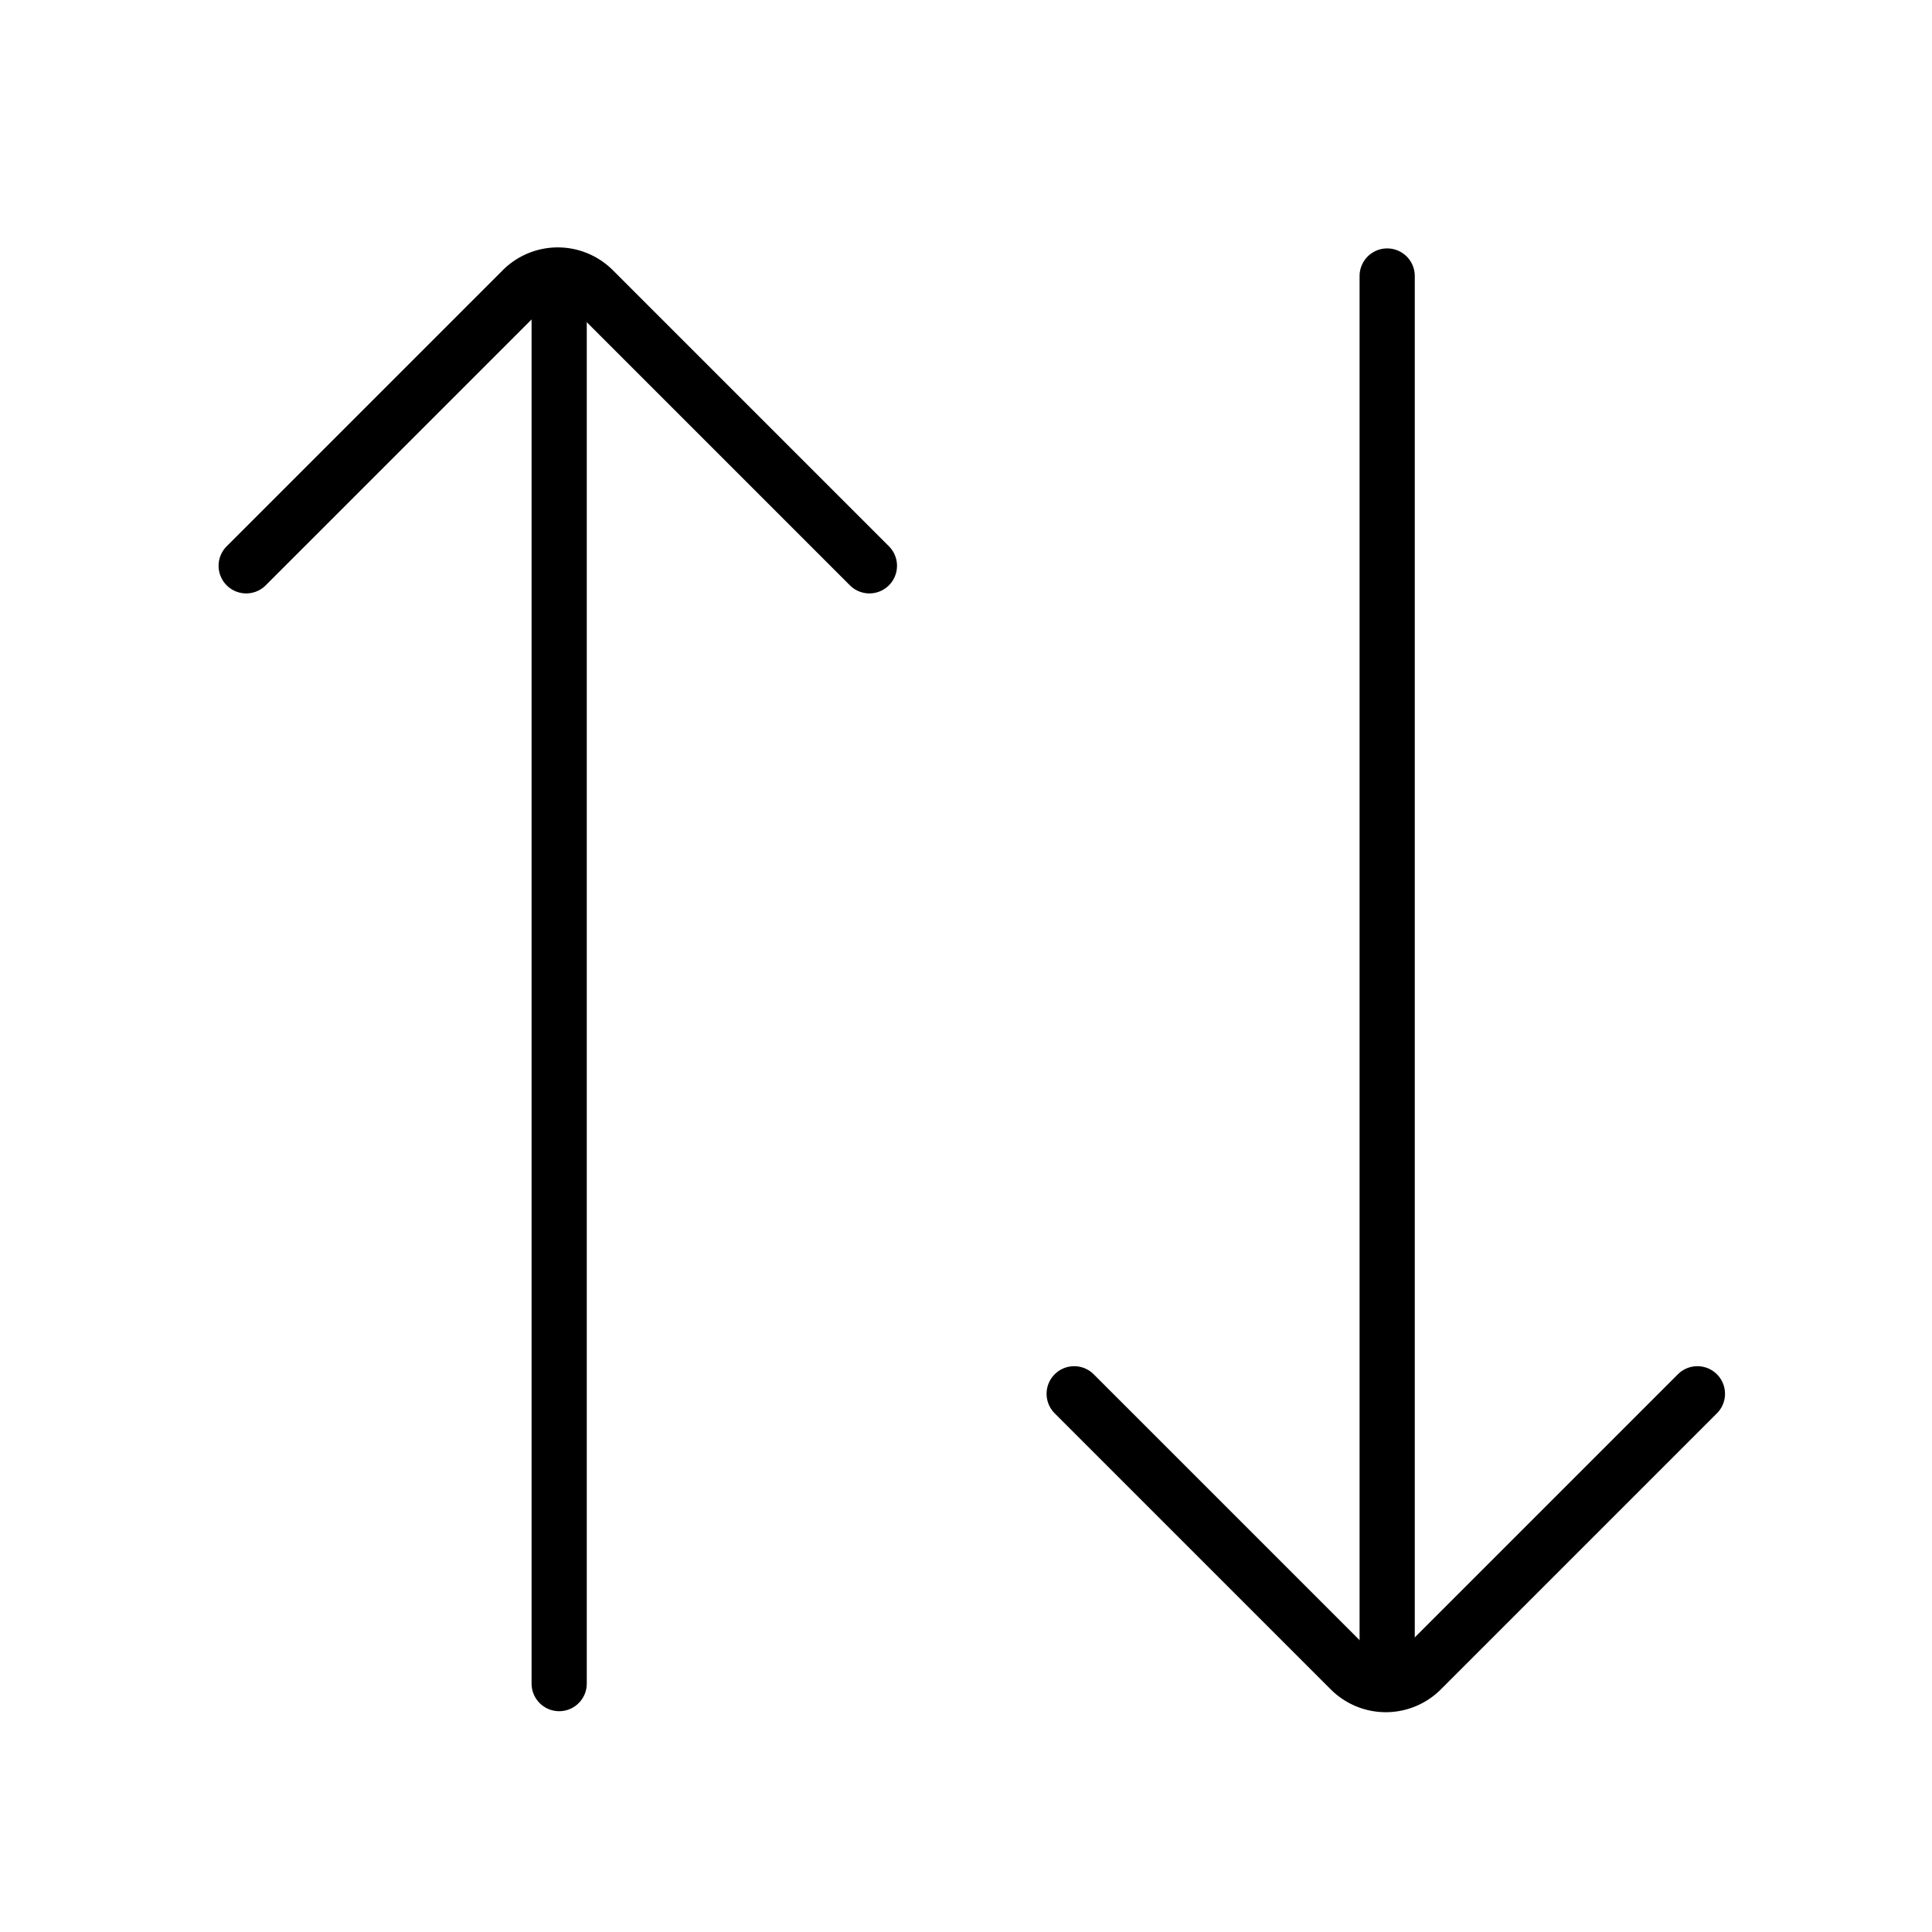 <svg id="Layer_1" data-name="Layer 1" xmlns="http://www.w3.org/2000/svg" viewBox="0 0 35 35"><defs><style>.cls-1{fill:none;stroke:#000;stroke-linecap:round;stroke-miterlimit:10;}</style></defs><title>reverseBtn</title><path class="cls-1" d="M15.75,10.25l-5-5a.91.91,0,0,0-1.29,0l-5,5"/><line class="cls-1" x1="10.13" y1="30.5" x2="10.13" y2="5.75"/><path class="cls-1" d="M30.75,25.25l-5,5a.91.91,0,0,1-1.29,0l-5-5"/><line class="cls-1" x1="25.13" y1="5" x2="25.13" y2="29.75"/></svg>